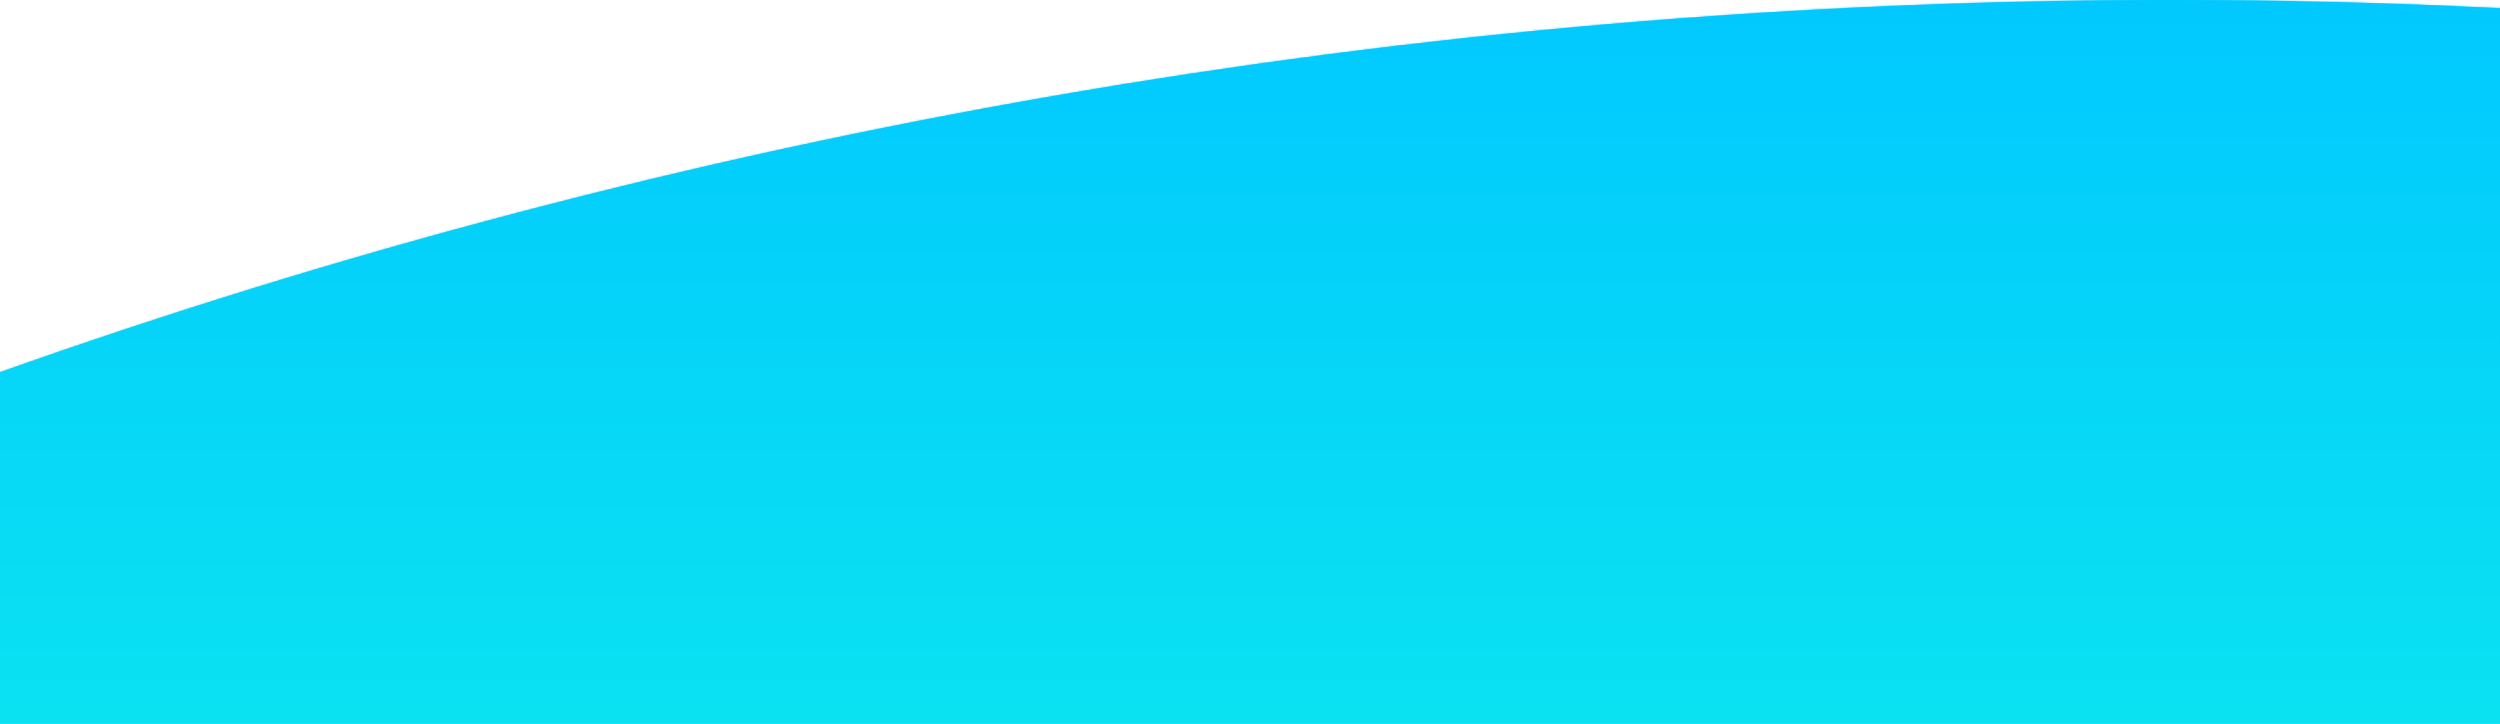 <svg xmlns:xlink="http://www.w3.org/1999/xlink" xmlns="http://www.w3.org/2000/svg" width="1440" height="417"
     viewBox="0 0 1440 417">
    <defs>
        <linearGradient id="b" x1="50%" x2="50%" y1="0%" y2="100%">
            <stop offset="0%" stop-color="#01C8FF"/>
            <stop offset="100%" stop-color="#0AE2F1"/>
        </linearGradient>
        <path id="a"
              d="M1442.5 4.739V417H.5V214.908C391.975 75.75 813.47 0 1252.646 0c63.67 0 126.968 1.592 189.856 4.739z"/>
    </defs>
    <g fill="none" fill-rule="evenodd" transform="translate(-2)">
        <mask id="c" fill="#fff">
            <use xlink:href="#a"/>
        </mask>
        <use fill="url(#b)" xlink:href="#a"/>
        <path fill="url(#b)" d="M2-8h1440v422H2z" mask="url(#c)"/>
    </g>
</svg>
